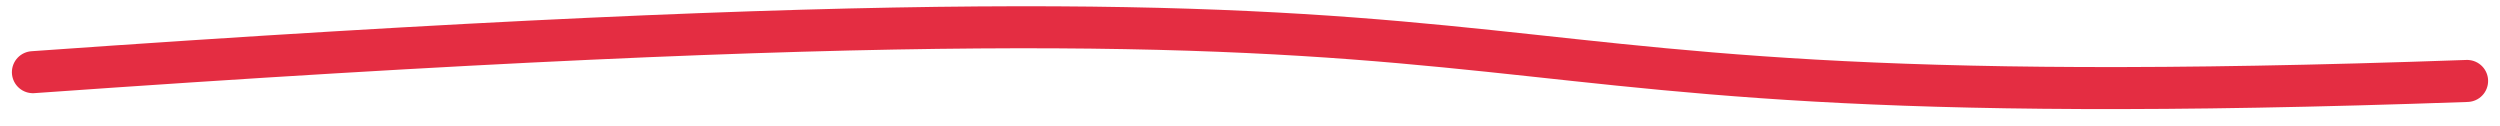 <svg preserveAspectRatio="none" width="119" height="6" viewBox="0 0 119 6" xmlns="http://www.w3.org/2000/svg"><path d="M117.434 3.853C59.027 5.933 84.784-2.46 1.566 3.436" stroke="#e42d42" stroke-width="2" fill="none" stroke-linecap="round"/></svg>
